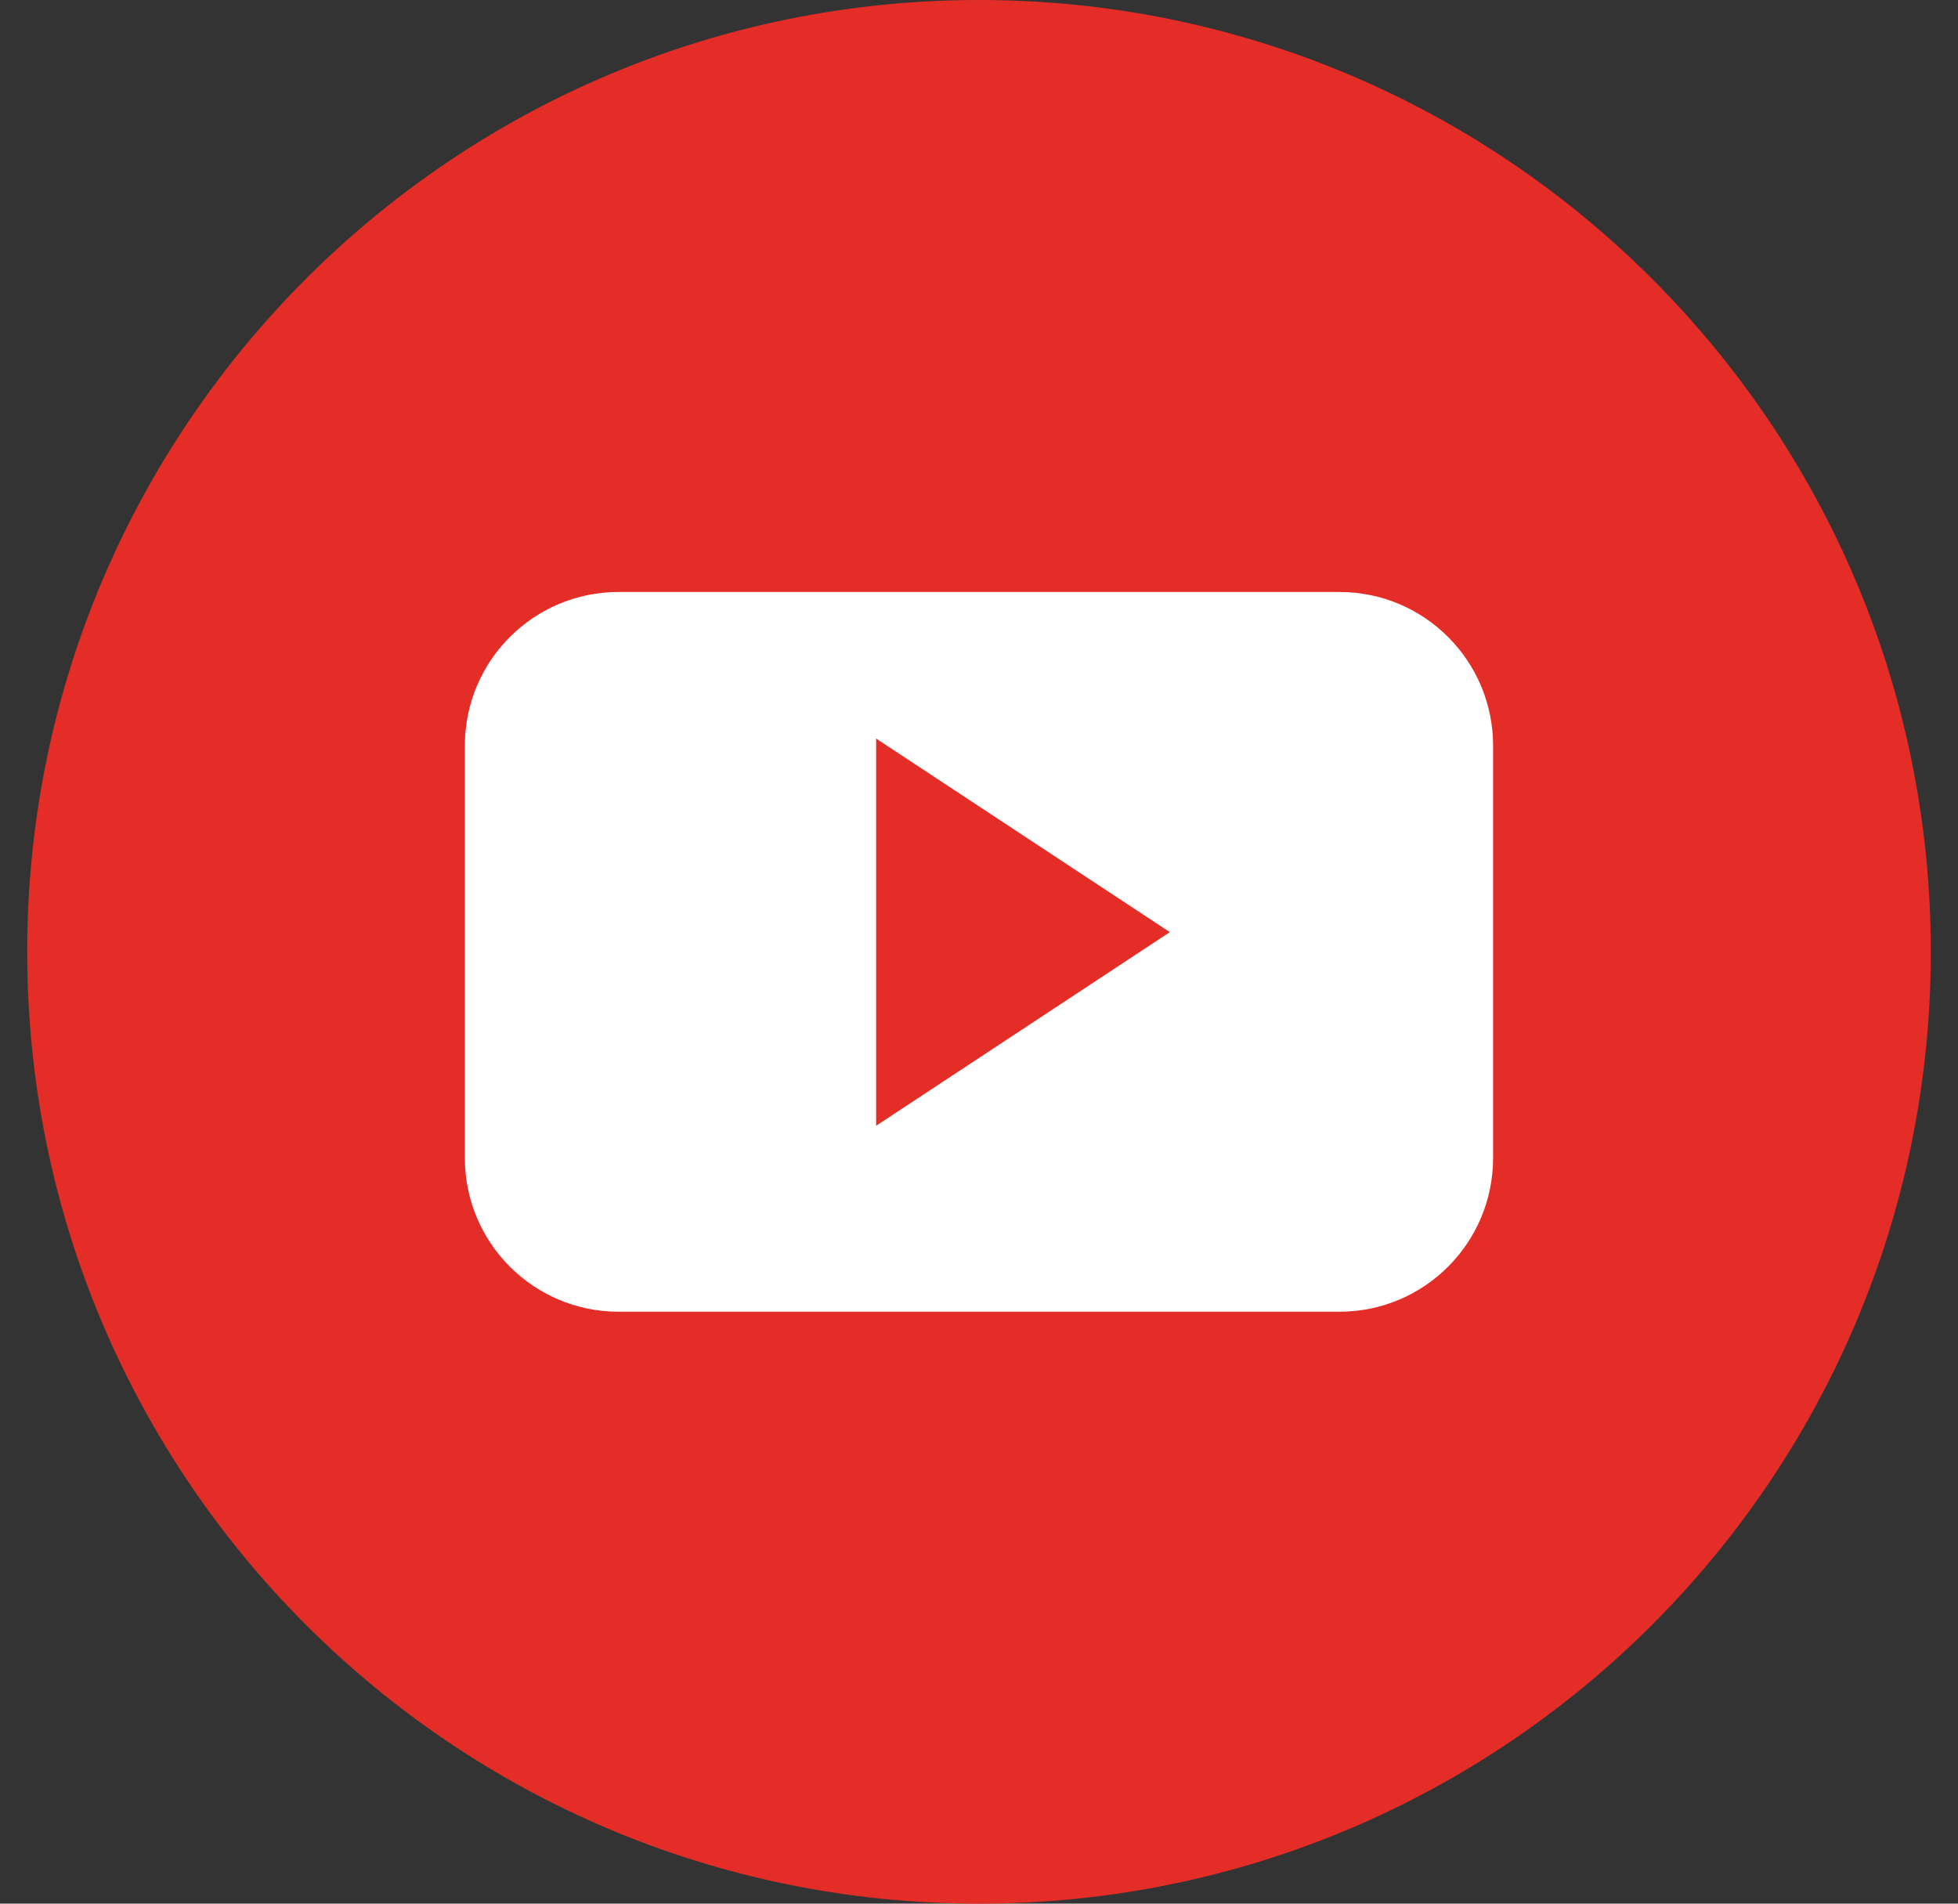 <svg width="36" height="35" viewBox="0 0 36 35" fill="none" xmlns="http://www.w3.org/2000/svg">
<rect x="0" y="0" width="36" height="35" fill="#333333" stroke="none"/>
<path d="M18 35C27.665 35 35.5 27.165 35.5 17.5C35.5 7.835 27.665 0 18 0C8.335 0 0.5 7.835 0.5 17.5C0.5 27.165 8.335 35 18 35Z" fill="#E52D27"/>
<path fill-rule="evenodd" clip-rule="evenodd" d="M27.452 13.71C27.452 12.149 26.188 10.884 24.627 10.884H11.373C9.812 10.884 8.547 12.149 8.547 13.71V21.29C8.547 22.851 9.812 24.117 11.373 24.117H24.627C26.188 24.117 27.452 22.851 27.452 21.29V13.71ZM16.109 20.698V13.579L21.509 17.138L16.109 20.698Z" fill="white"/>
</svg>
